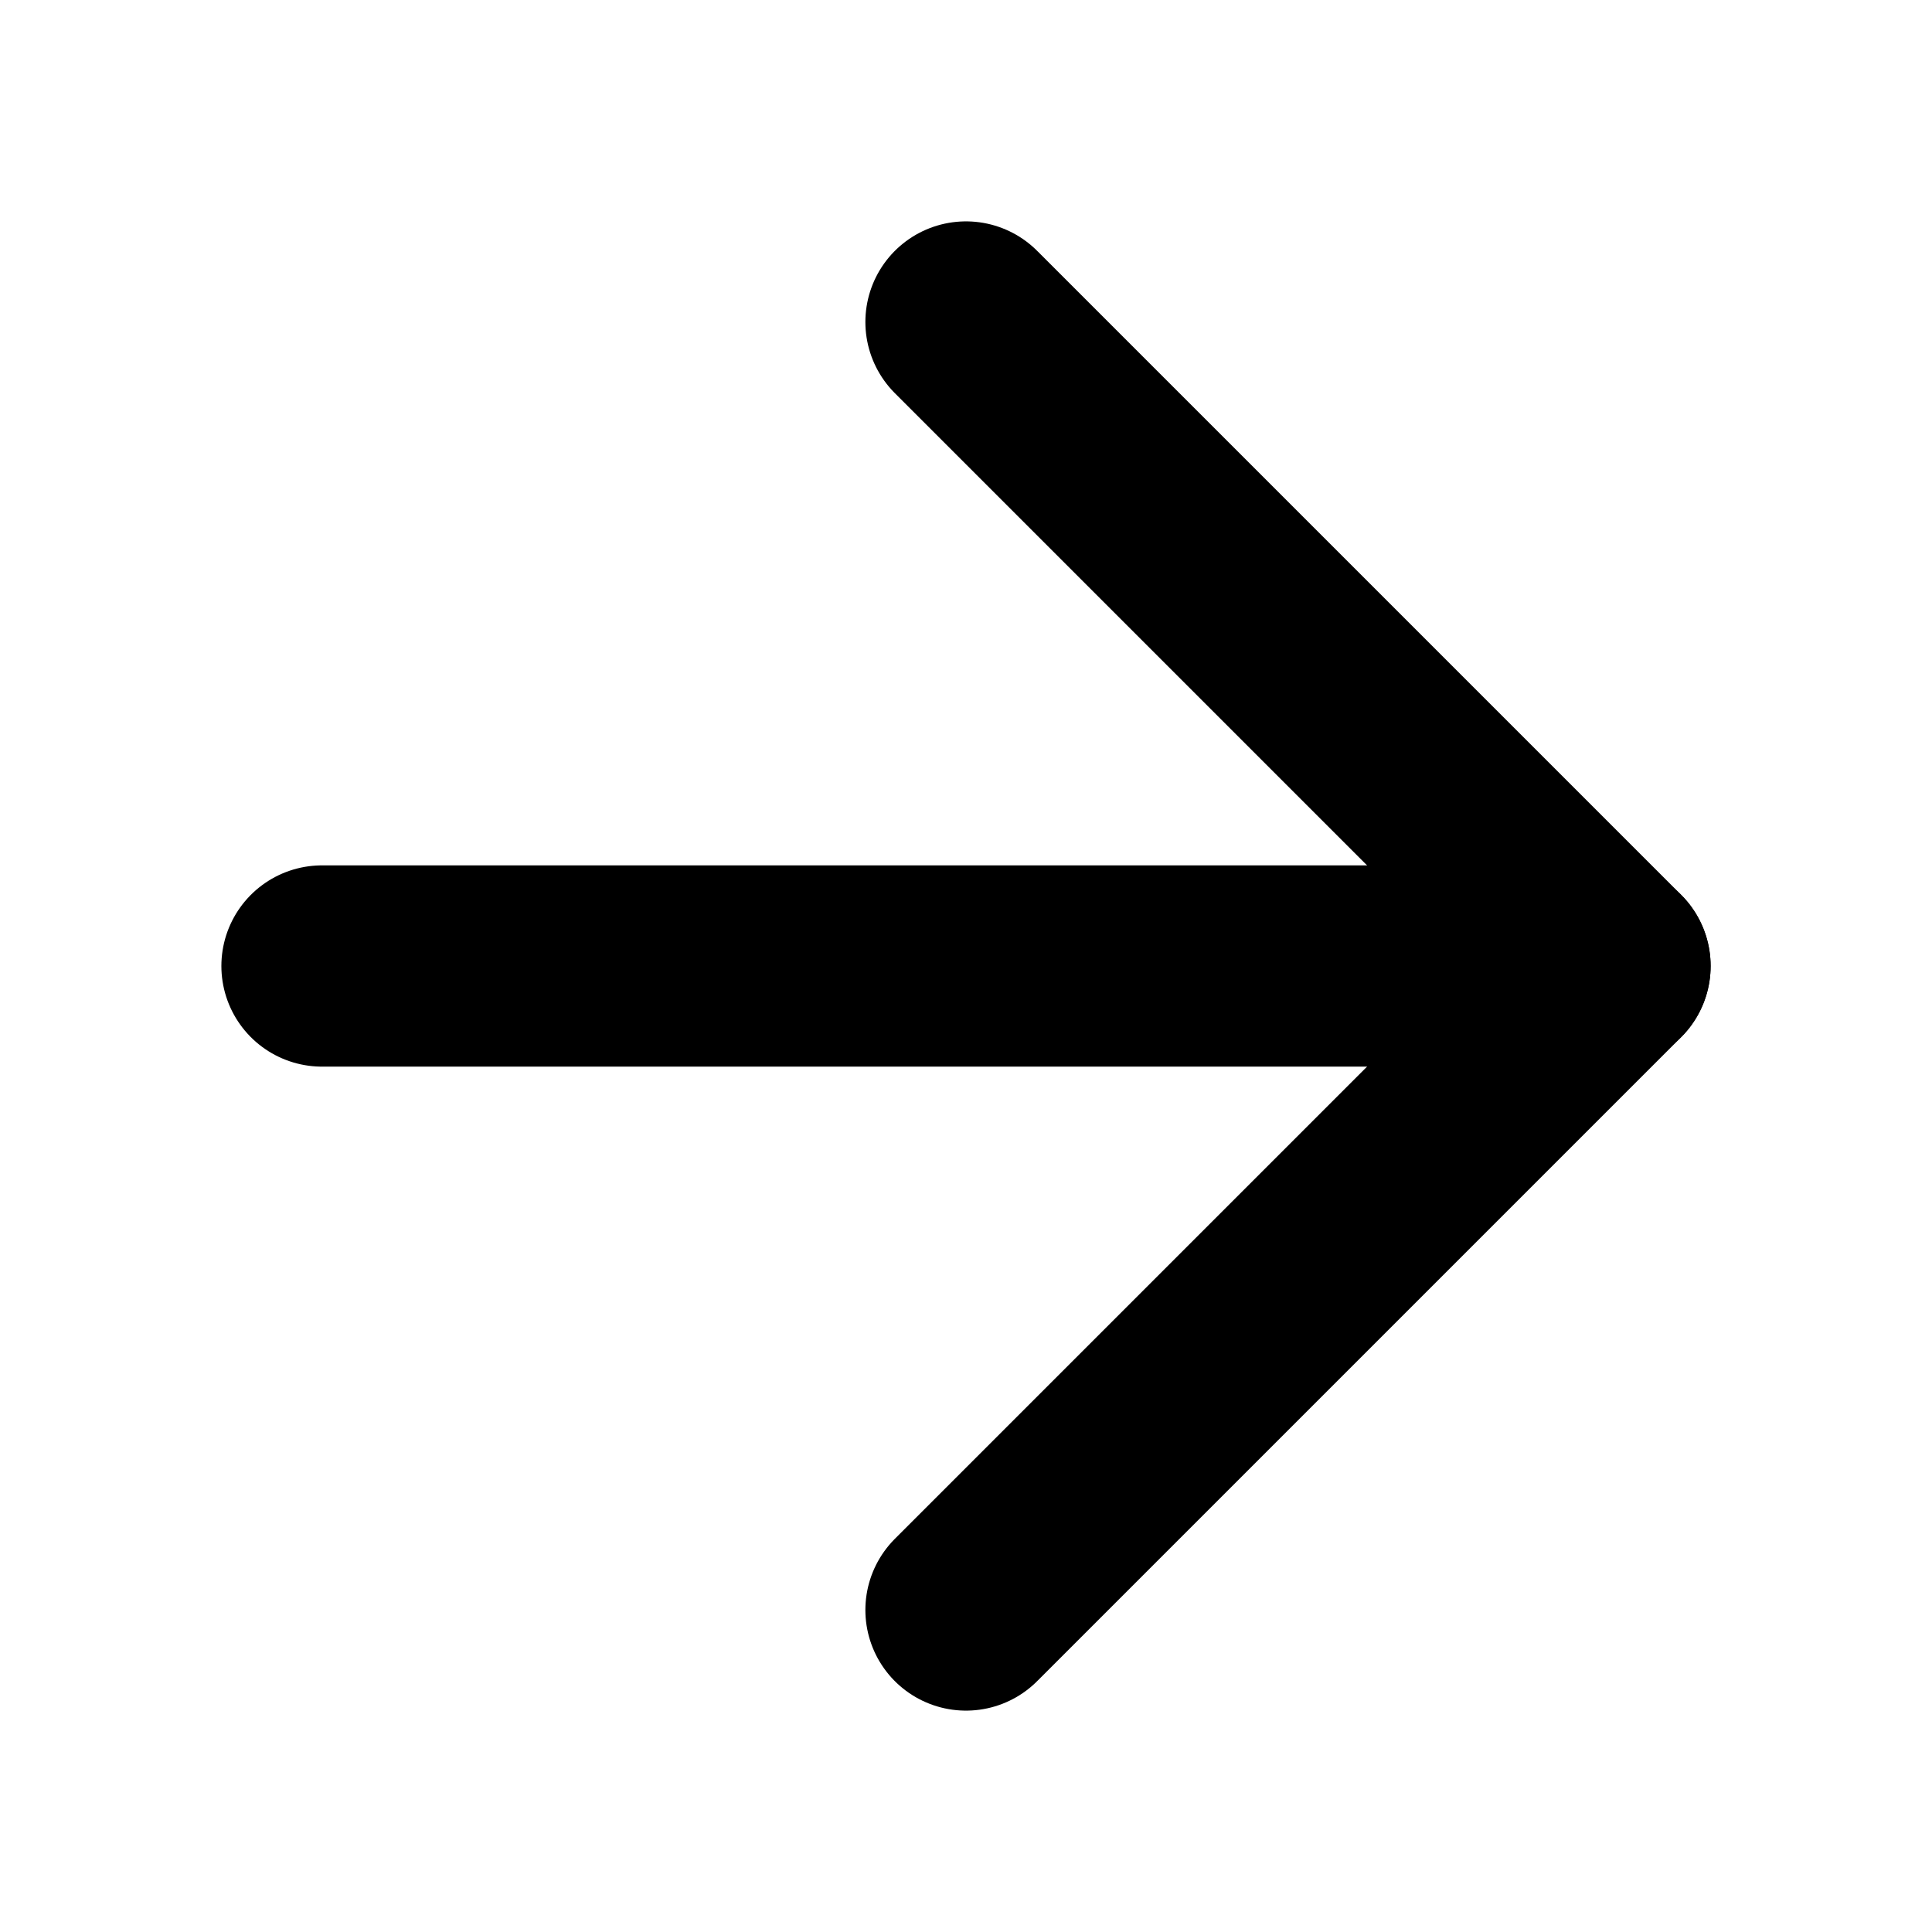 <?xml version="1.0" encoding="UTF-8"?>
<svg width="48px" height="48px" viewBox="0 0 48 48" version="1.1" xmlns="http://www.w3.org/2000/svg" xmlns:xlink="http://www.w3.org/1999/xlink">
    <title>Artboard</title>
    <g id="Artboard" stroke="none" stroke-width="1" fill="none" fill-rule="evenodd" stroke-linecap="round" stroke-linejoin="round">
        <g id="arrow-right-blk" transform="translate(8, 8)" stroke="#000000" stroke-width="5">
            <line x1="0" y1="16" x2="32" y2="16" id="Path"></line>
            <polyline id="Path" points="16 0 32 16 16 32"></polyline>
        </g>
    </g>
</svg>
